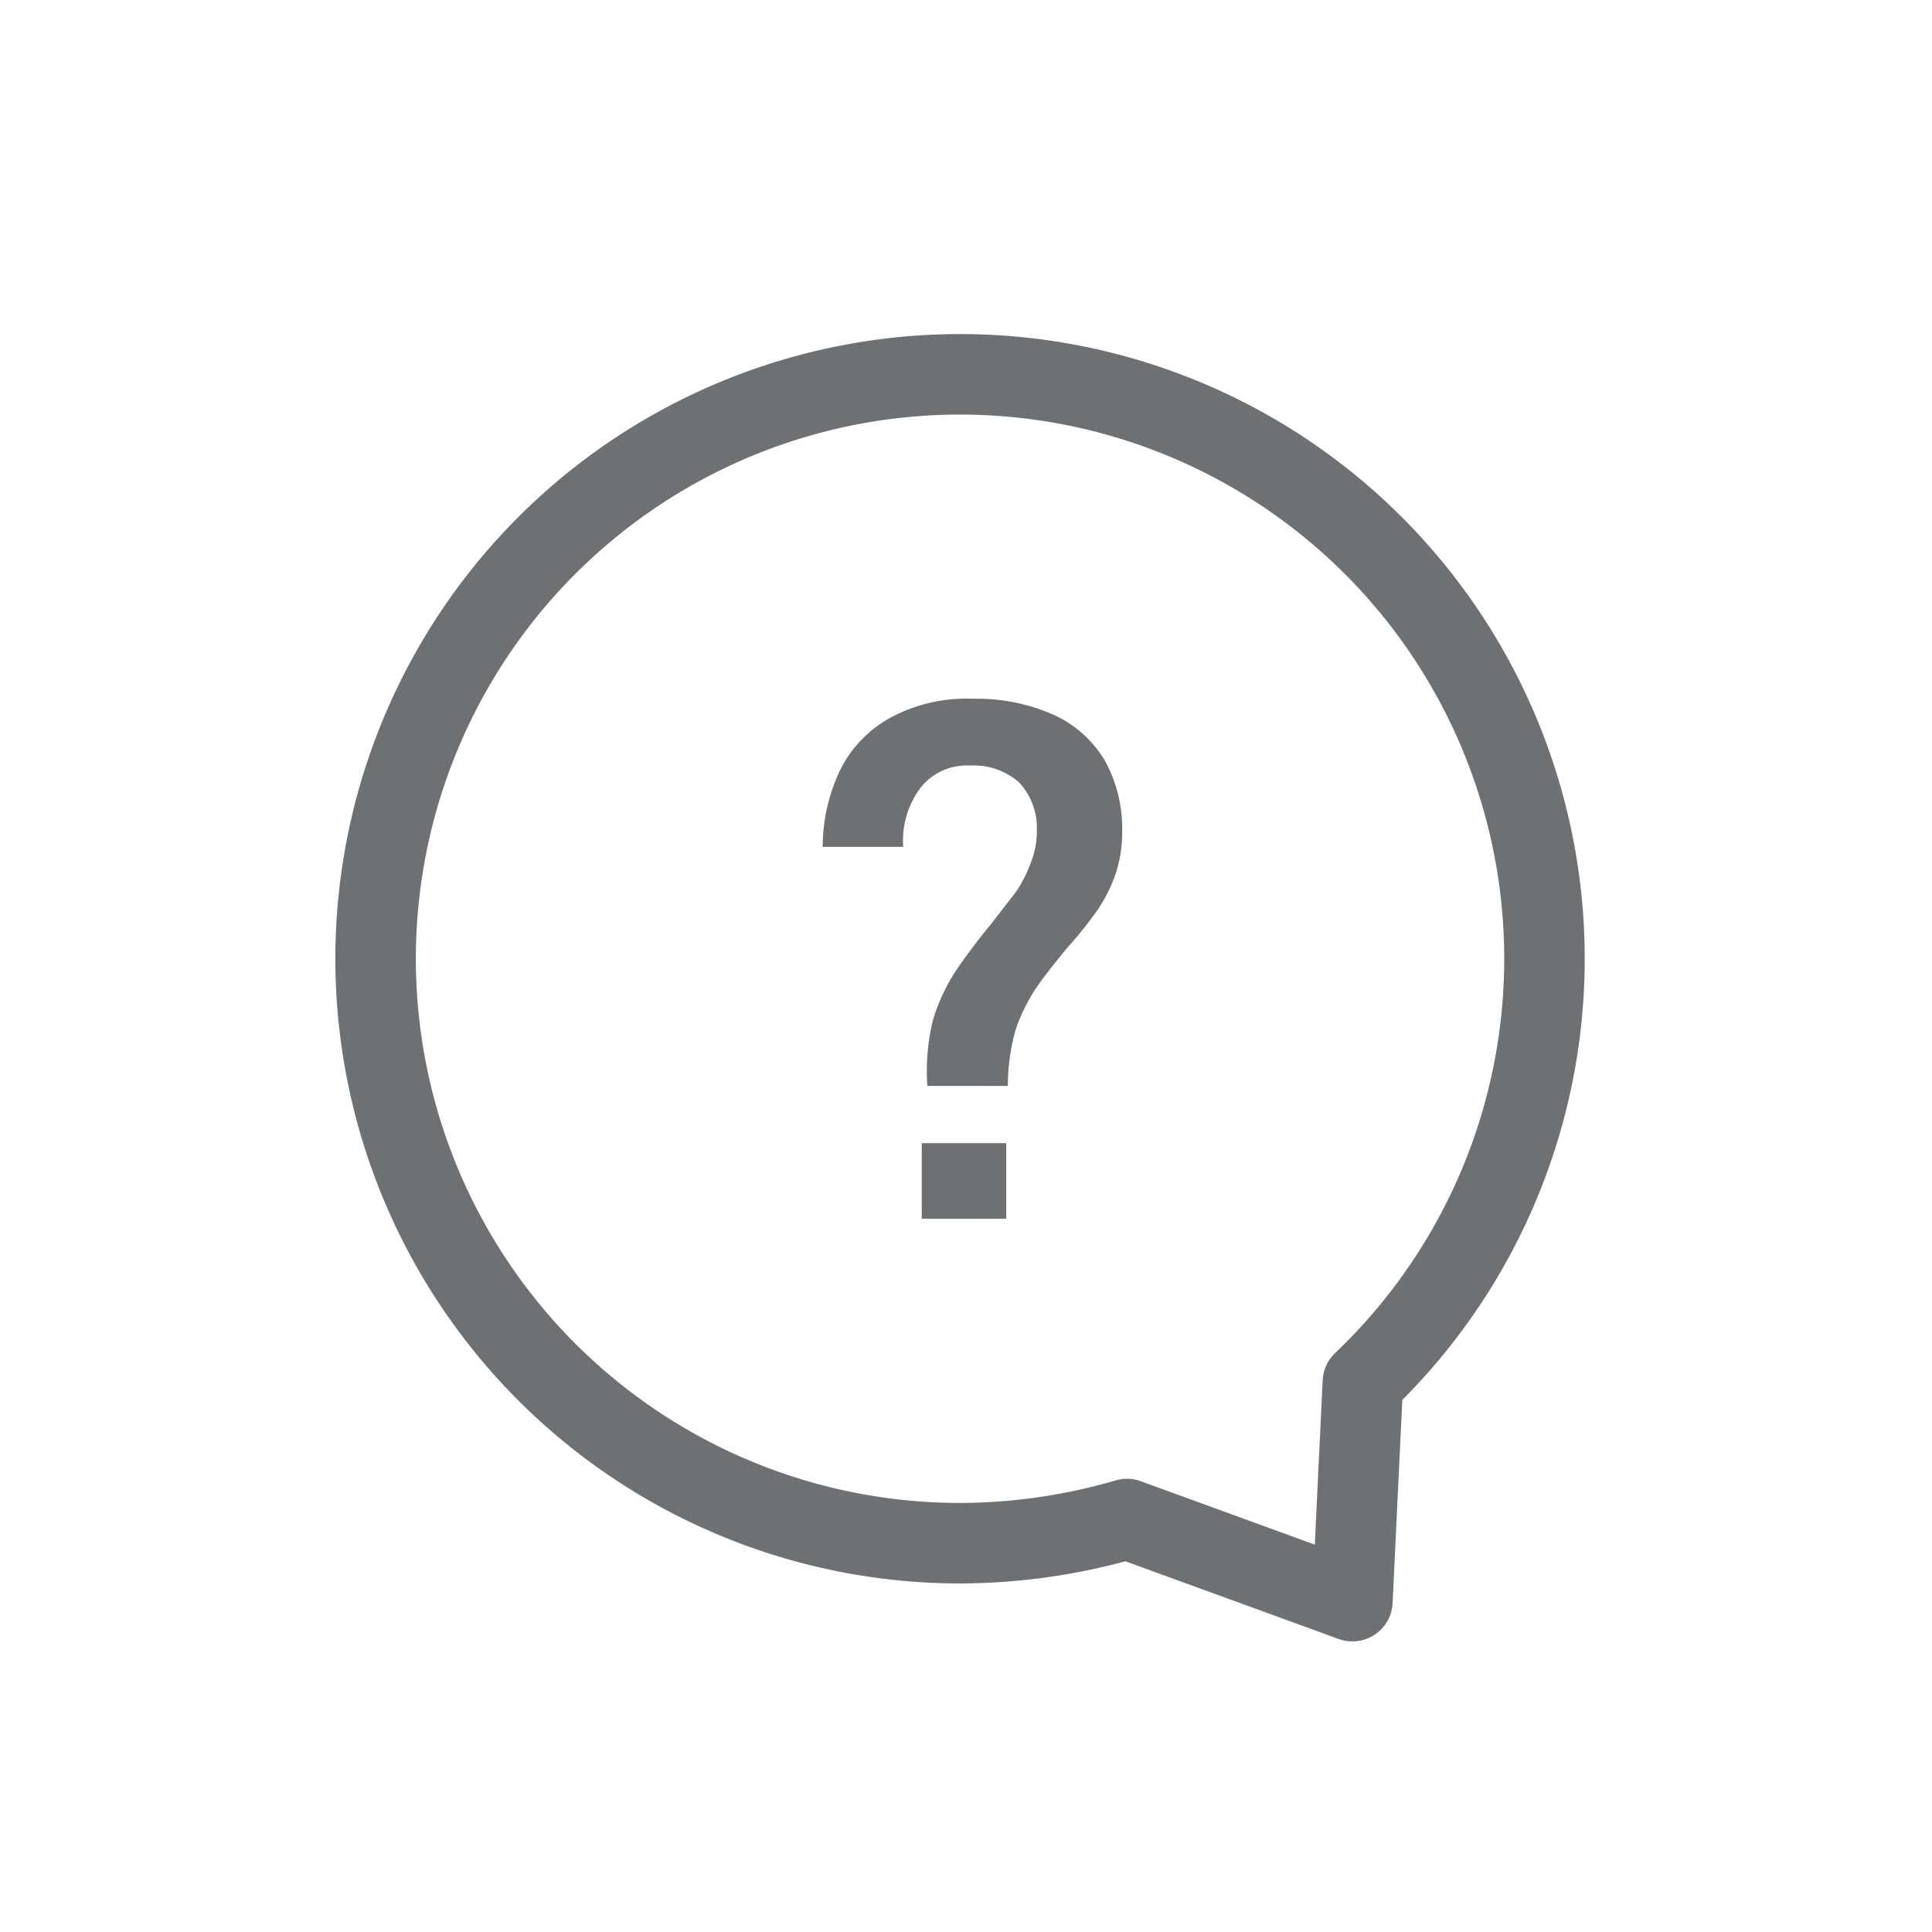 <svg id="Layer_1" data-name="Layer 1" xmlns="http://www.w3.org/2000/svg" viewBox="0 0 24 24"><defs><style>.cls-1{fill:none;stroke:#6e7173;stroke-linecap:round;stroke-linejoin:round;}.cls-2{fill:#6e7173;}</style></defs><title>question</title><path class="cls-1" d="M14,18.87a7.45,7.45,0,0,1-2.07.3,7.26,7.26,0,1,1,5-2l-.13,2.72Z"/><path class="cls-2" d="M11.59,12.67a2.38,2.38,0,0,1,.29-.62c.11-.16.25-.35.43-.57l.31-.4a1.64,1.64,0,0,0,.18-.35,1.07,1.07,0,0,0,.08-.41h0a.83.83,0,0,0-.22-.6.85.85,0,0,0-.61-.21.73.73,0,0,0-.61.27,1.09,1.09,0,0,0-.22.74h-1a2.2,2.2,0,0,1,.24-1,1.51,1.51,0,0,1,.63-.62,2,2,0,0,1,1-.22,2.35,2.35,0,0,1,1,.2,1.43,1.43,0,0,1,.63.56,1.74,1.74,0,0,1,.22.88h0a1.64,1.64,0,0,1-.09.56,1.92,1.92,0,0,1-.22.43,5,5,0,0,1-.36.45c-.16.19-.29.36-.39.5a2.3,2.3,0,0,0-.26.52,2.53,2.53,0,0,0-.1.71h-1A2.64,2.64,0,0,1,11.59,12.67Zm-.14,1.53H12.5v.94H11.45Z"/></svg>
